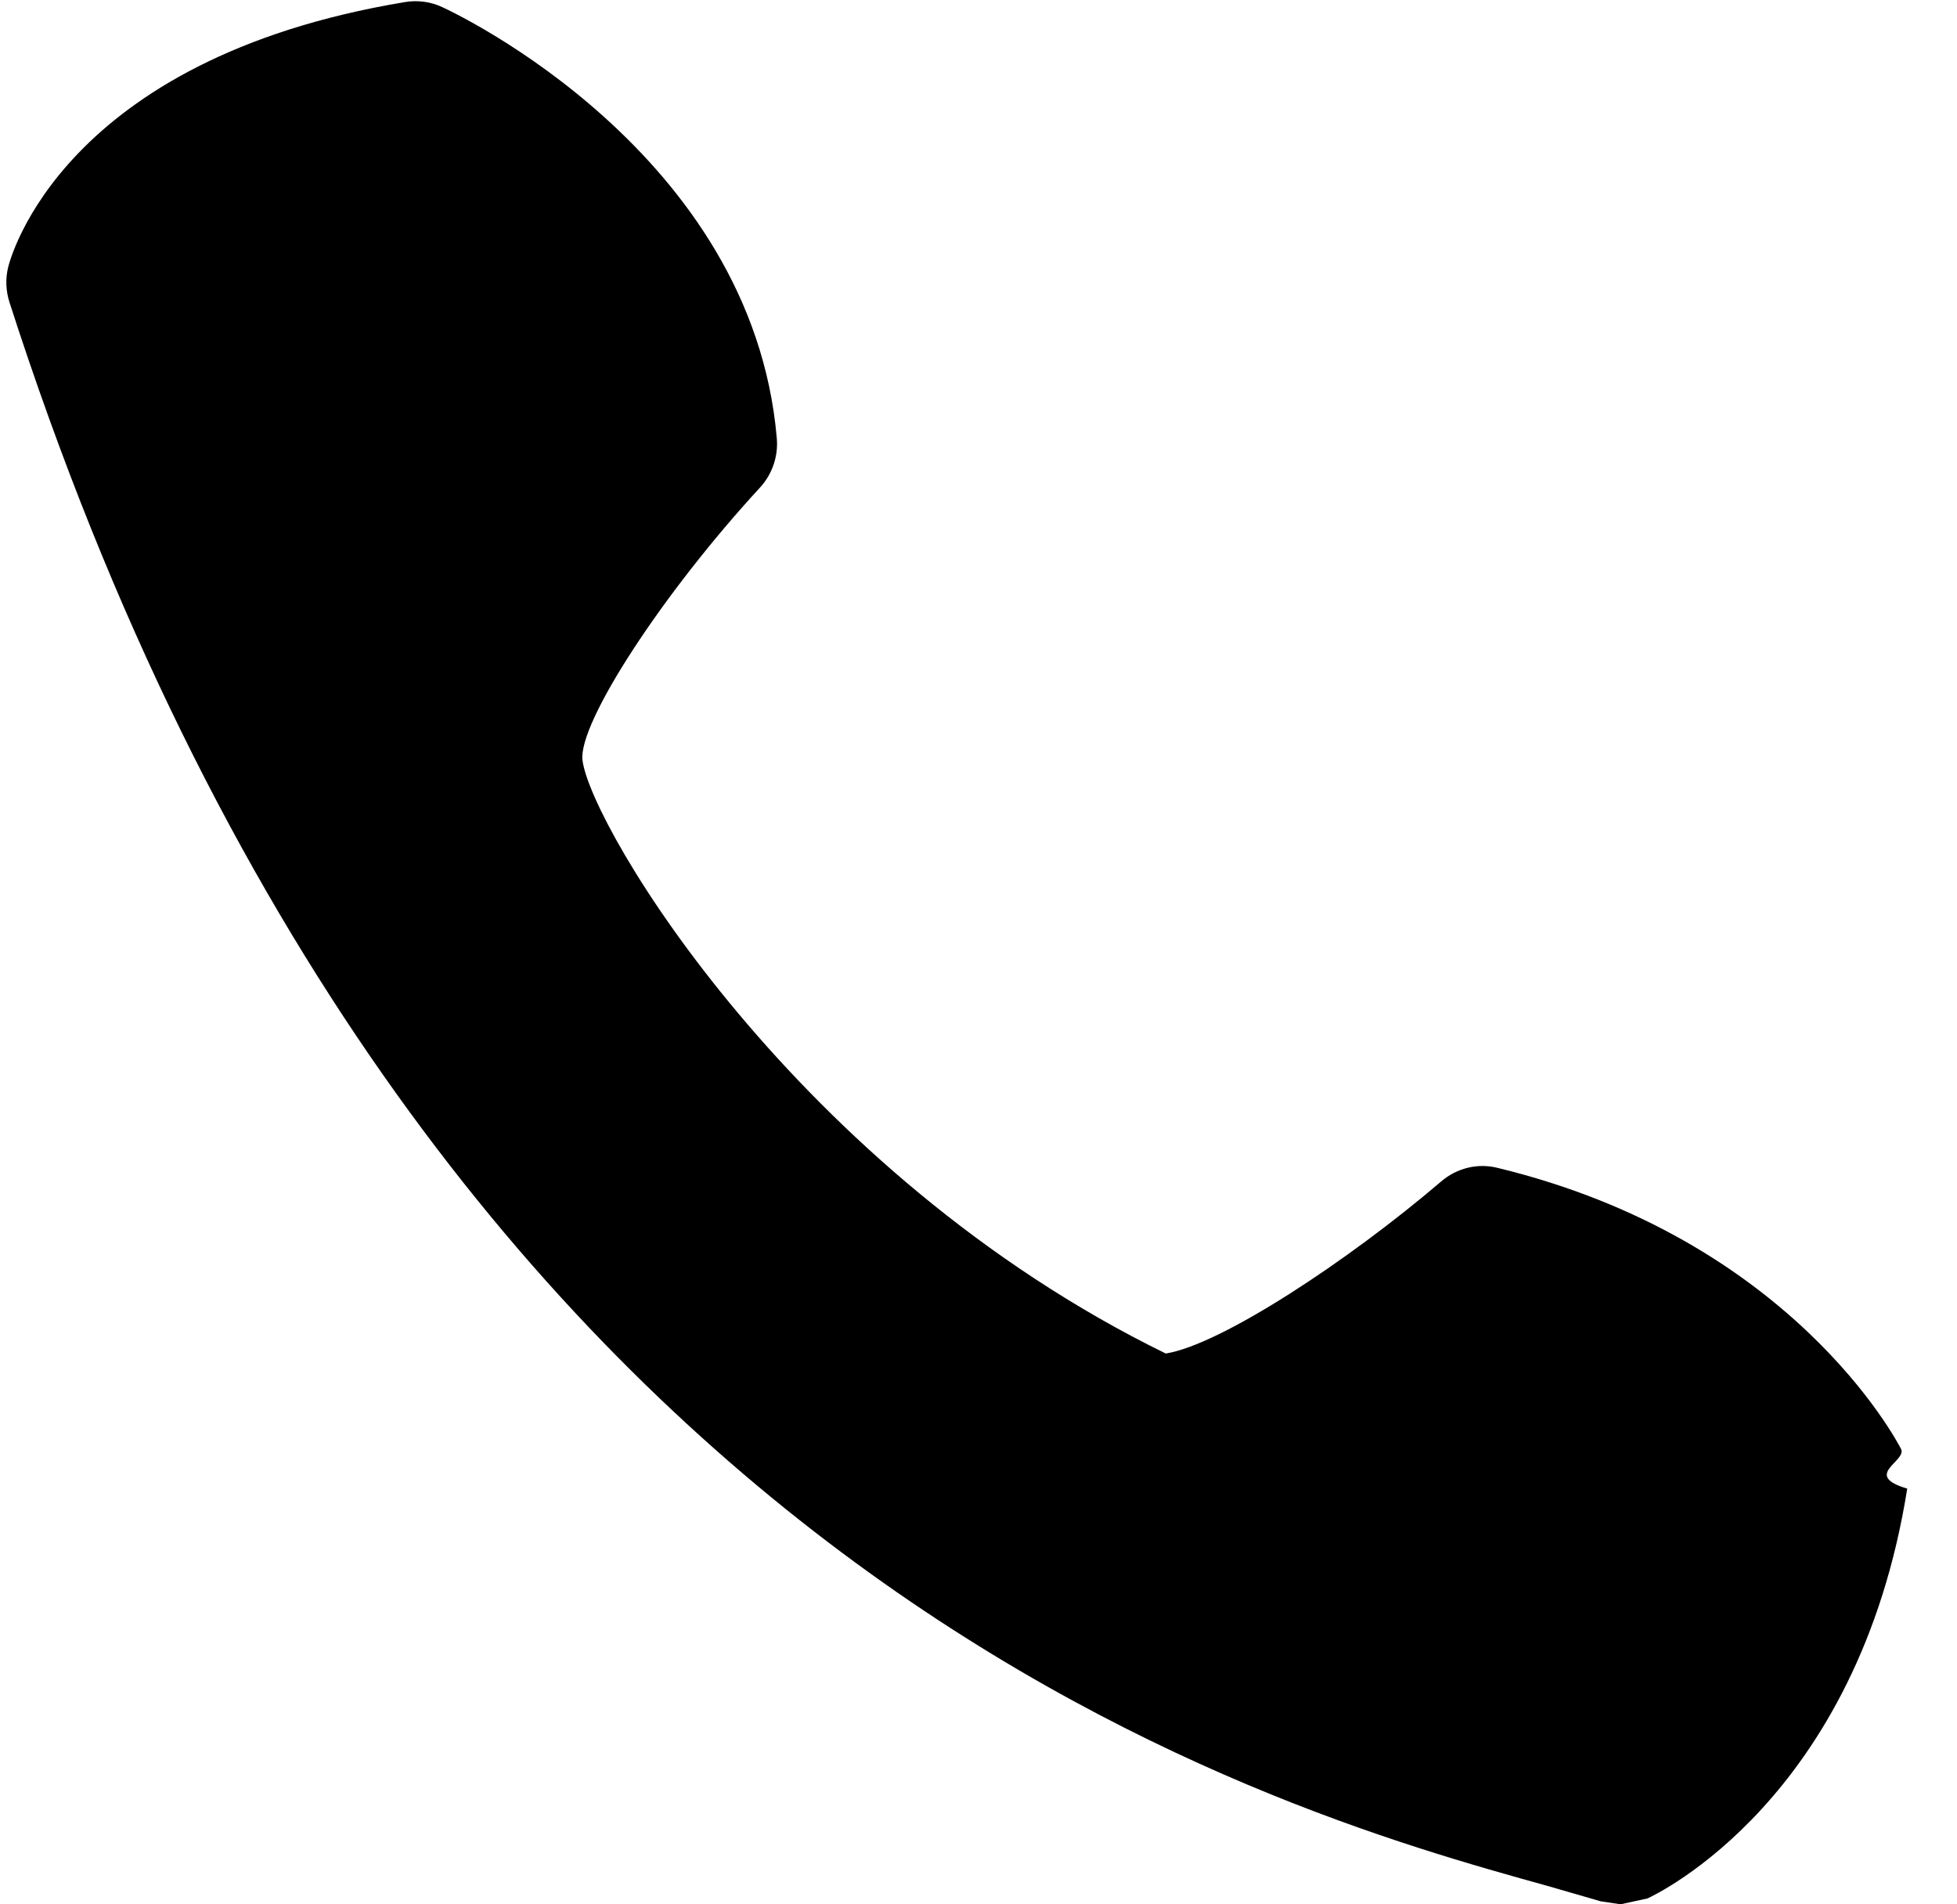 <svg width="37" height="36" viewBox="0 0 37 36" fill="none" xmlns="http://www.w3.org/2000/svg">
<path fill-rule="evenodd" clip-rule="evenodd" d="M14.686 8.279C14.218 2.888 8.602 0.244 8.364 0.136C8.142 0.03 7.892 -0.001 7.651 0.04C1.168 1.117 0.193 4.894 0.154 5.052C0.1 5.273 0.111 5.501 0.179 5.714C7.911 29.737 23.983 34.188 29.266 35.654L30.261 35.942L30.639 35.999L31.147 35.889C31.31 35.814 35.126 34.015 36.059 28.141C35.2 27.887 36.059 27.622 35.942 27.391C35.858 27.229 33.86 23.424 28.323 22.08C27.936 21.98 27.539 22.083 27.242 22.339C25.495 23.832 23.081 25.424 22.04 25.587C15.058 22.171 11.16 15.613 11.013 14.37C10.928 13.67 12.528 11.215 14.368 9.218C14.601 8.965 14.718 8.622 14.686 8.279Z" fill="black"/>
</svg>
